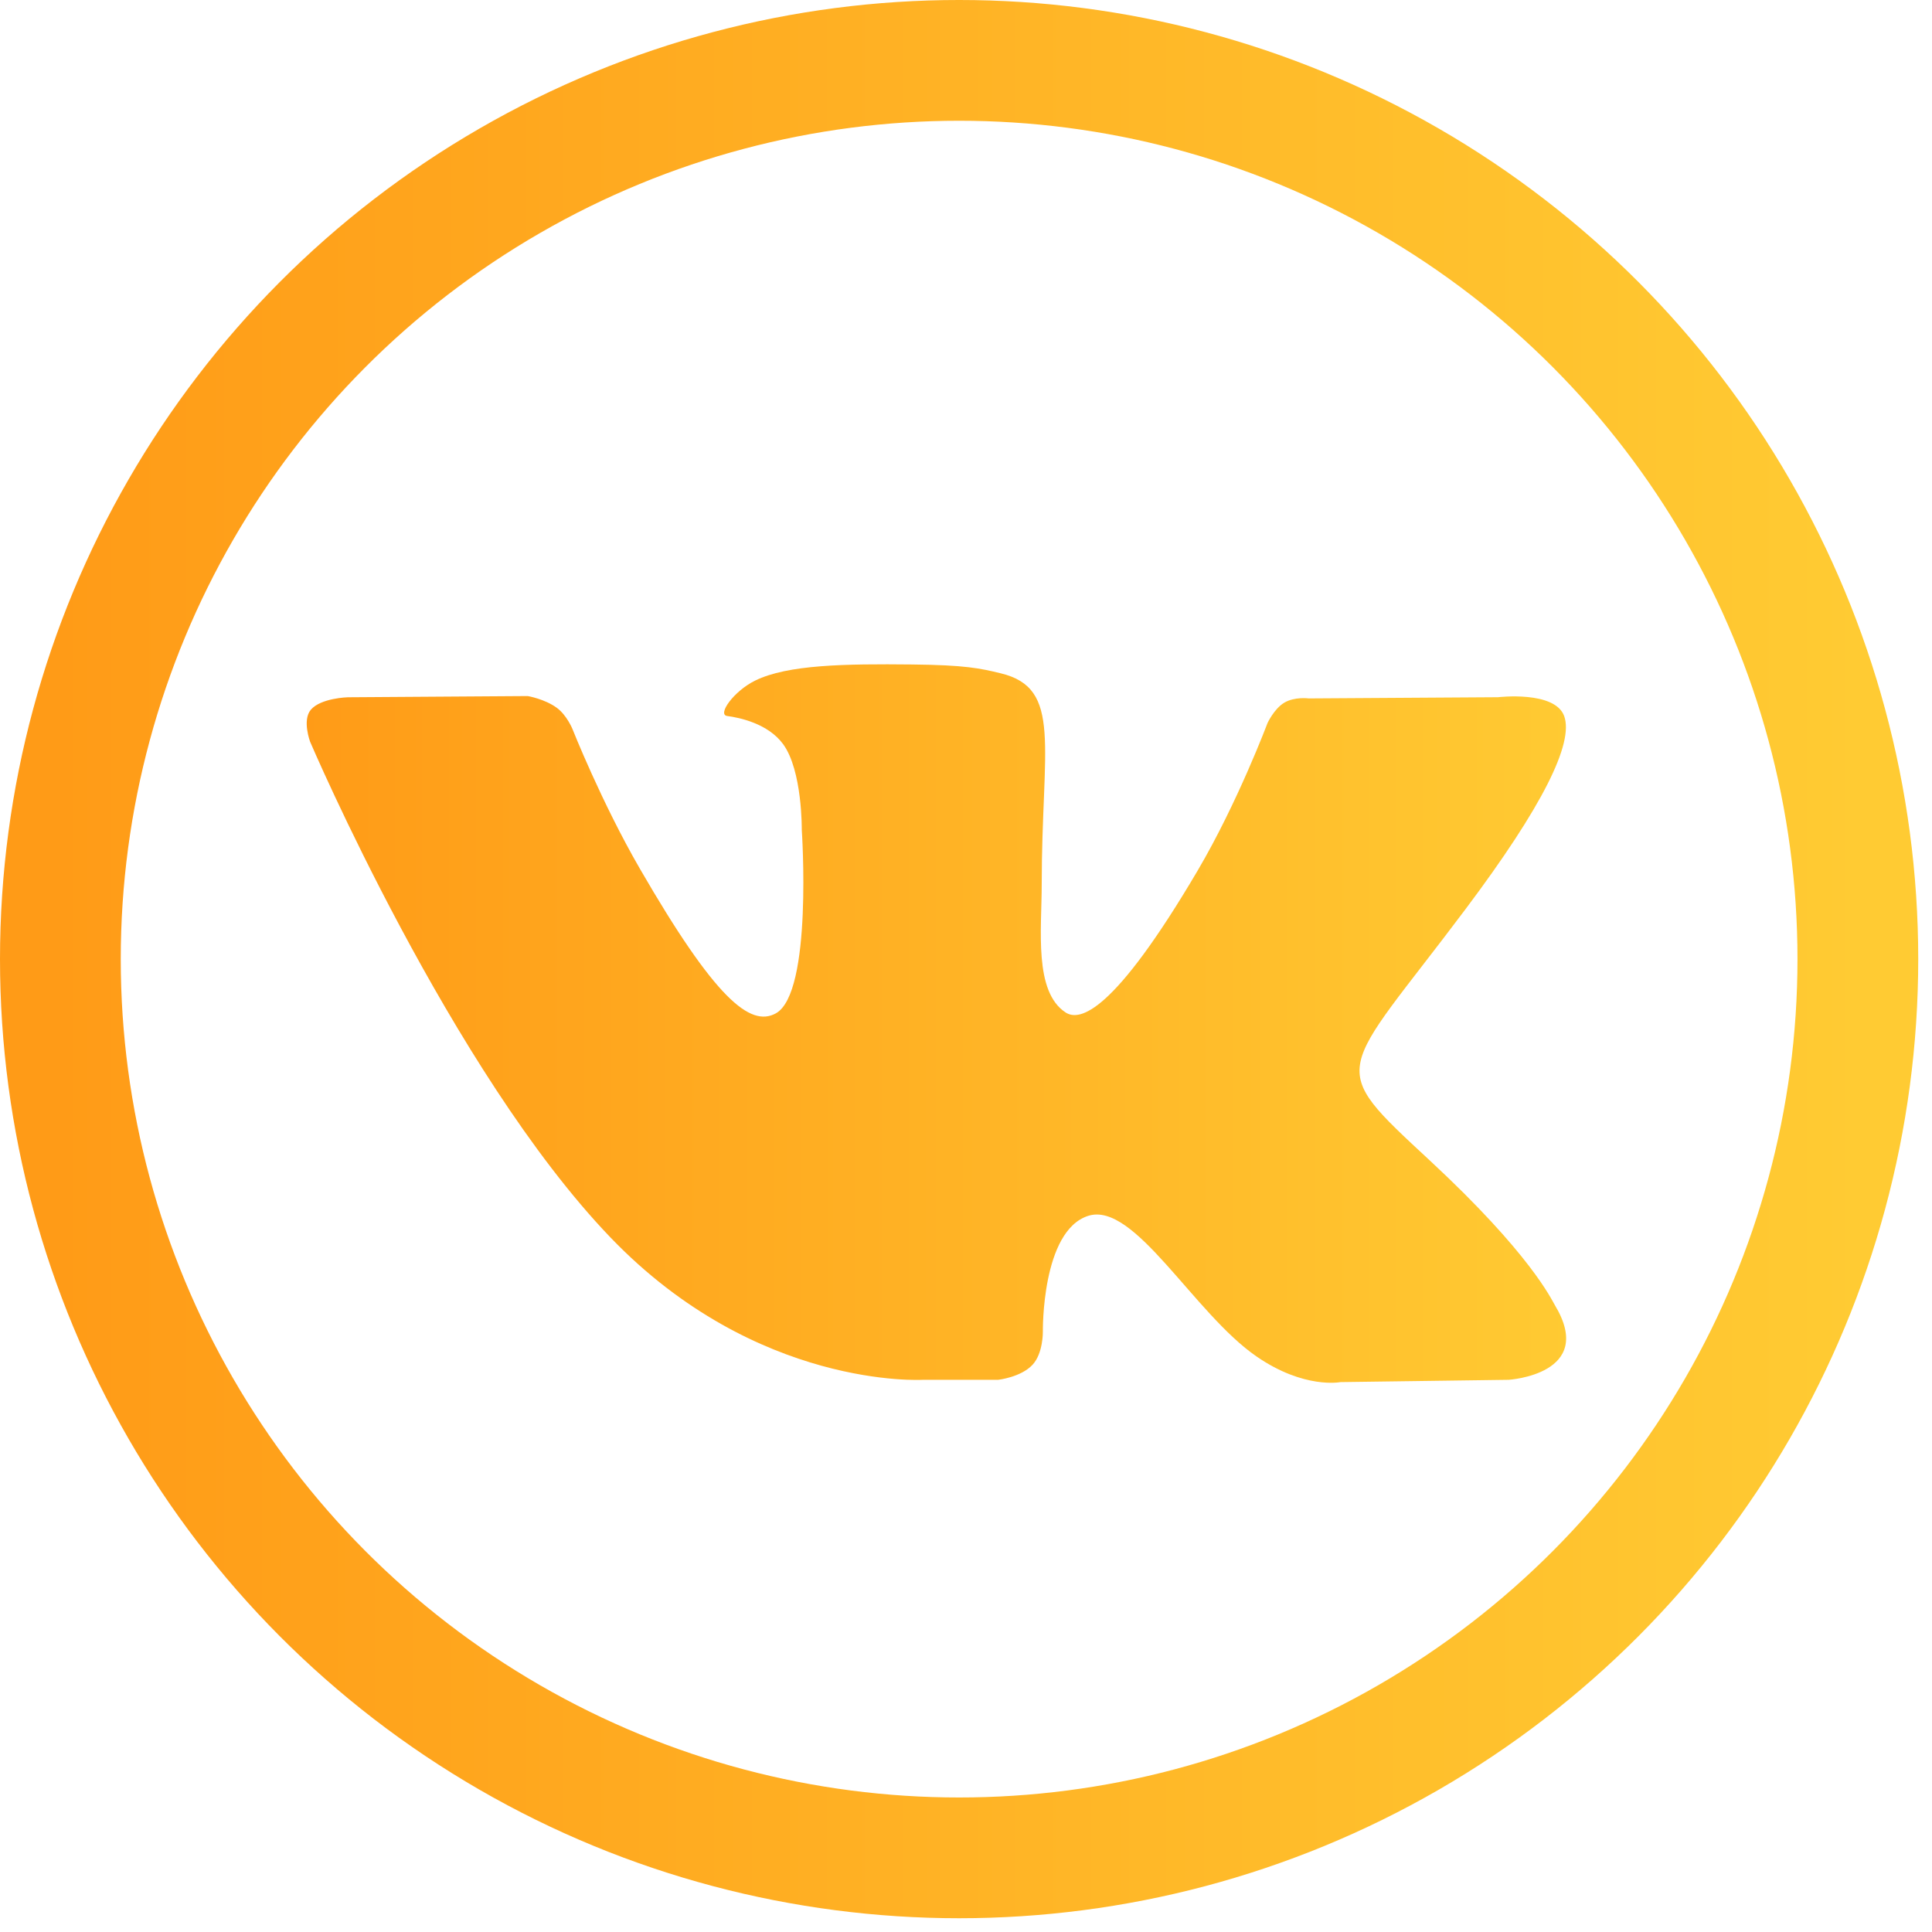 <?xml version="1.0" encoding="UTF-8"?>
<svg width="32px" height="32px" viewBox="0 0 32 32" version="1.1" xmlns="http://www.w3.org/2000/svg" xmlns:xlink="http://www.w3.org/1999/xlink">
    <!-- Generator: sketchtool 55.2 (78181) - https://sketchapp.com -->
    <title>5102E0B7-411D-43F8-B35B-76F2D6D80B8E@1x</title>
    <desc>Created with sketchtool.</desc>
    <defs>
        <linearGradient x1="100%" y1="50%" x2="0%" y2="50%" id="linearGradient-1">
            <stop stop-color="#FFCB33" offset="0%"></stop>
            <stop stop-color="#FF9B17" offset="100%"></stop>
        </linearGradient>
        <linearGradient x1="100%" y1="50%" x2="0%" y2="50%" id="linearGradient-2">
            <stop stop-color="#FFCB33" offset="0%"></stop>
            <stop stop-color="#FF9B17" offset="100%"></stop>
        </linearGradient>
    </defs>
    <g id="AquaGradus-Deluxe-landing-" stroke="none" stroke-width="1" fill="none" fill-rule="evenodd">
        <g id="AquaGradus-DeLuxe-landing-" transform="translate(-1411, -7112)">
            <g id="social" transform="translate(1368, 7081)">
                <g id="vk" transform="translate(43, 31)">
                    <circle id="XMLID_11_" stroke="url(#linearGradient-1)" stroke-width="2" fill-rule="nonzero" cx="15.886" cy="15.886" r="14.886"></circle>
                    <path d="M15.286,22.854 L16.533,22.854 C16.533,22.854 16.91,22.812 17.102,22.605 C17.279,22.415 17.273,22.057 17.273,22.057 C17.273,22.057 17.249,20.384 18.025,20.138 C18.791,19.895 19.774,21.755 20.816,22.47 C21.603,23.011 22.202,22.892 22.202,22.892 L24.988,22.854 C24.988,22.854 26.445,22.764 25.754,21.618 C25.697,21.524 25.352,20.771 23.683,19.222 C21.936,17.6 22.17,17.863 24.274,15.058 C25.556,13.35 26.068,12.308 25.908,11.861 C25.755,11.436 24.813,11.548 24.813,11.548 L21.676,11.568 C21.676,11.568 21.444,11.536 21.271,11.639 C21.103,11.74 20.994,11.976 20.994,11.976 C20.994,11.976 20.498,13.297 19.836,14.421 C18.439,16.793 17.881,16.918 17.652,16.771 C17.121,16.428 17.254,15.392 17.254,14.656 C17.254,12.358 17.603,11.4 16.575,11.152 C16.234,11.069 15.983,11.015 15.111,11.006 C13.992,10.994 13.045,11.009 12.509,11.272 C12.152,11.447 11.877,11.836 12.044,11.859 C12.251,11.886 12.721,11.985 12.97,12.324 C13.291,12.761 13.28,13.744 13.28,13.744 C13.28,13.744 13.465,16.449 12.849,16.785 C12.426,17.016 11.846,16.545 10.601,14.393 C9.963,13.291 9.481,12.073 9.481,12.073 C9.481,12.073 9.388,11.845 9.223,11.724 C9.021,11.576 8.741,11.529 8.741,11.529 L5.76,11.549 C5.76,11.549 5.313,11.561 5.148,11.756 C5.002,11.929 5.137,12.287 5.137,12.287 C5.137,12.287 7.47,17.746 10.112,20.497 C12.535,23.019 15.286,22.854 15.286,22.854 L15.286,22.854 Z" id="Path" fill="url(#linearGradient-2)"></path>
                </g>
            </g>
        </g>
    </g>
</svg>
